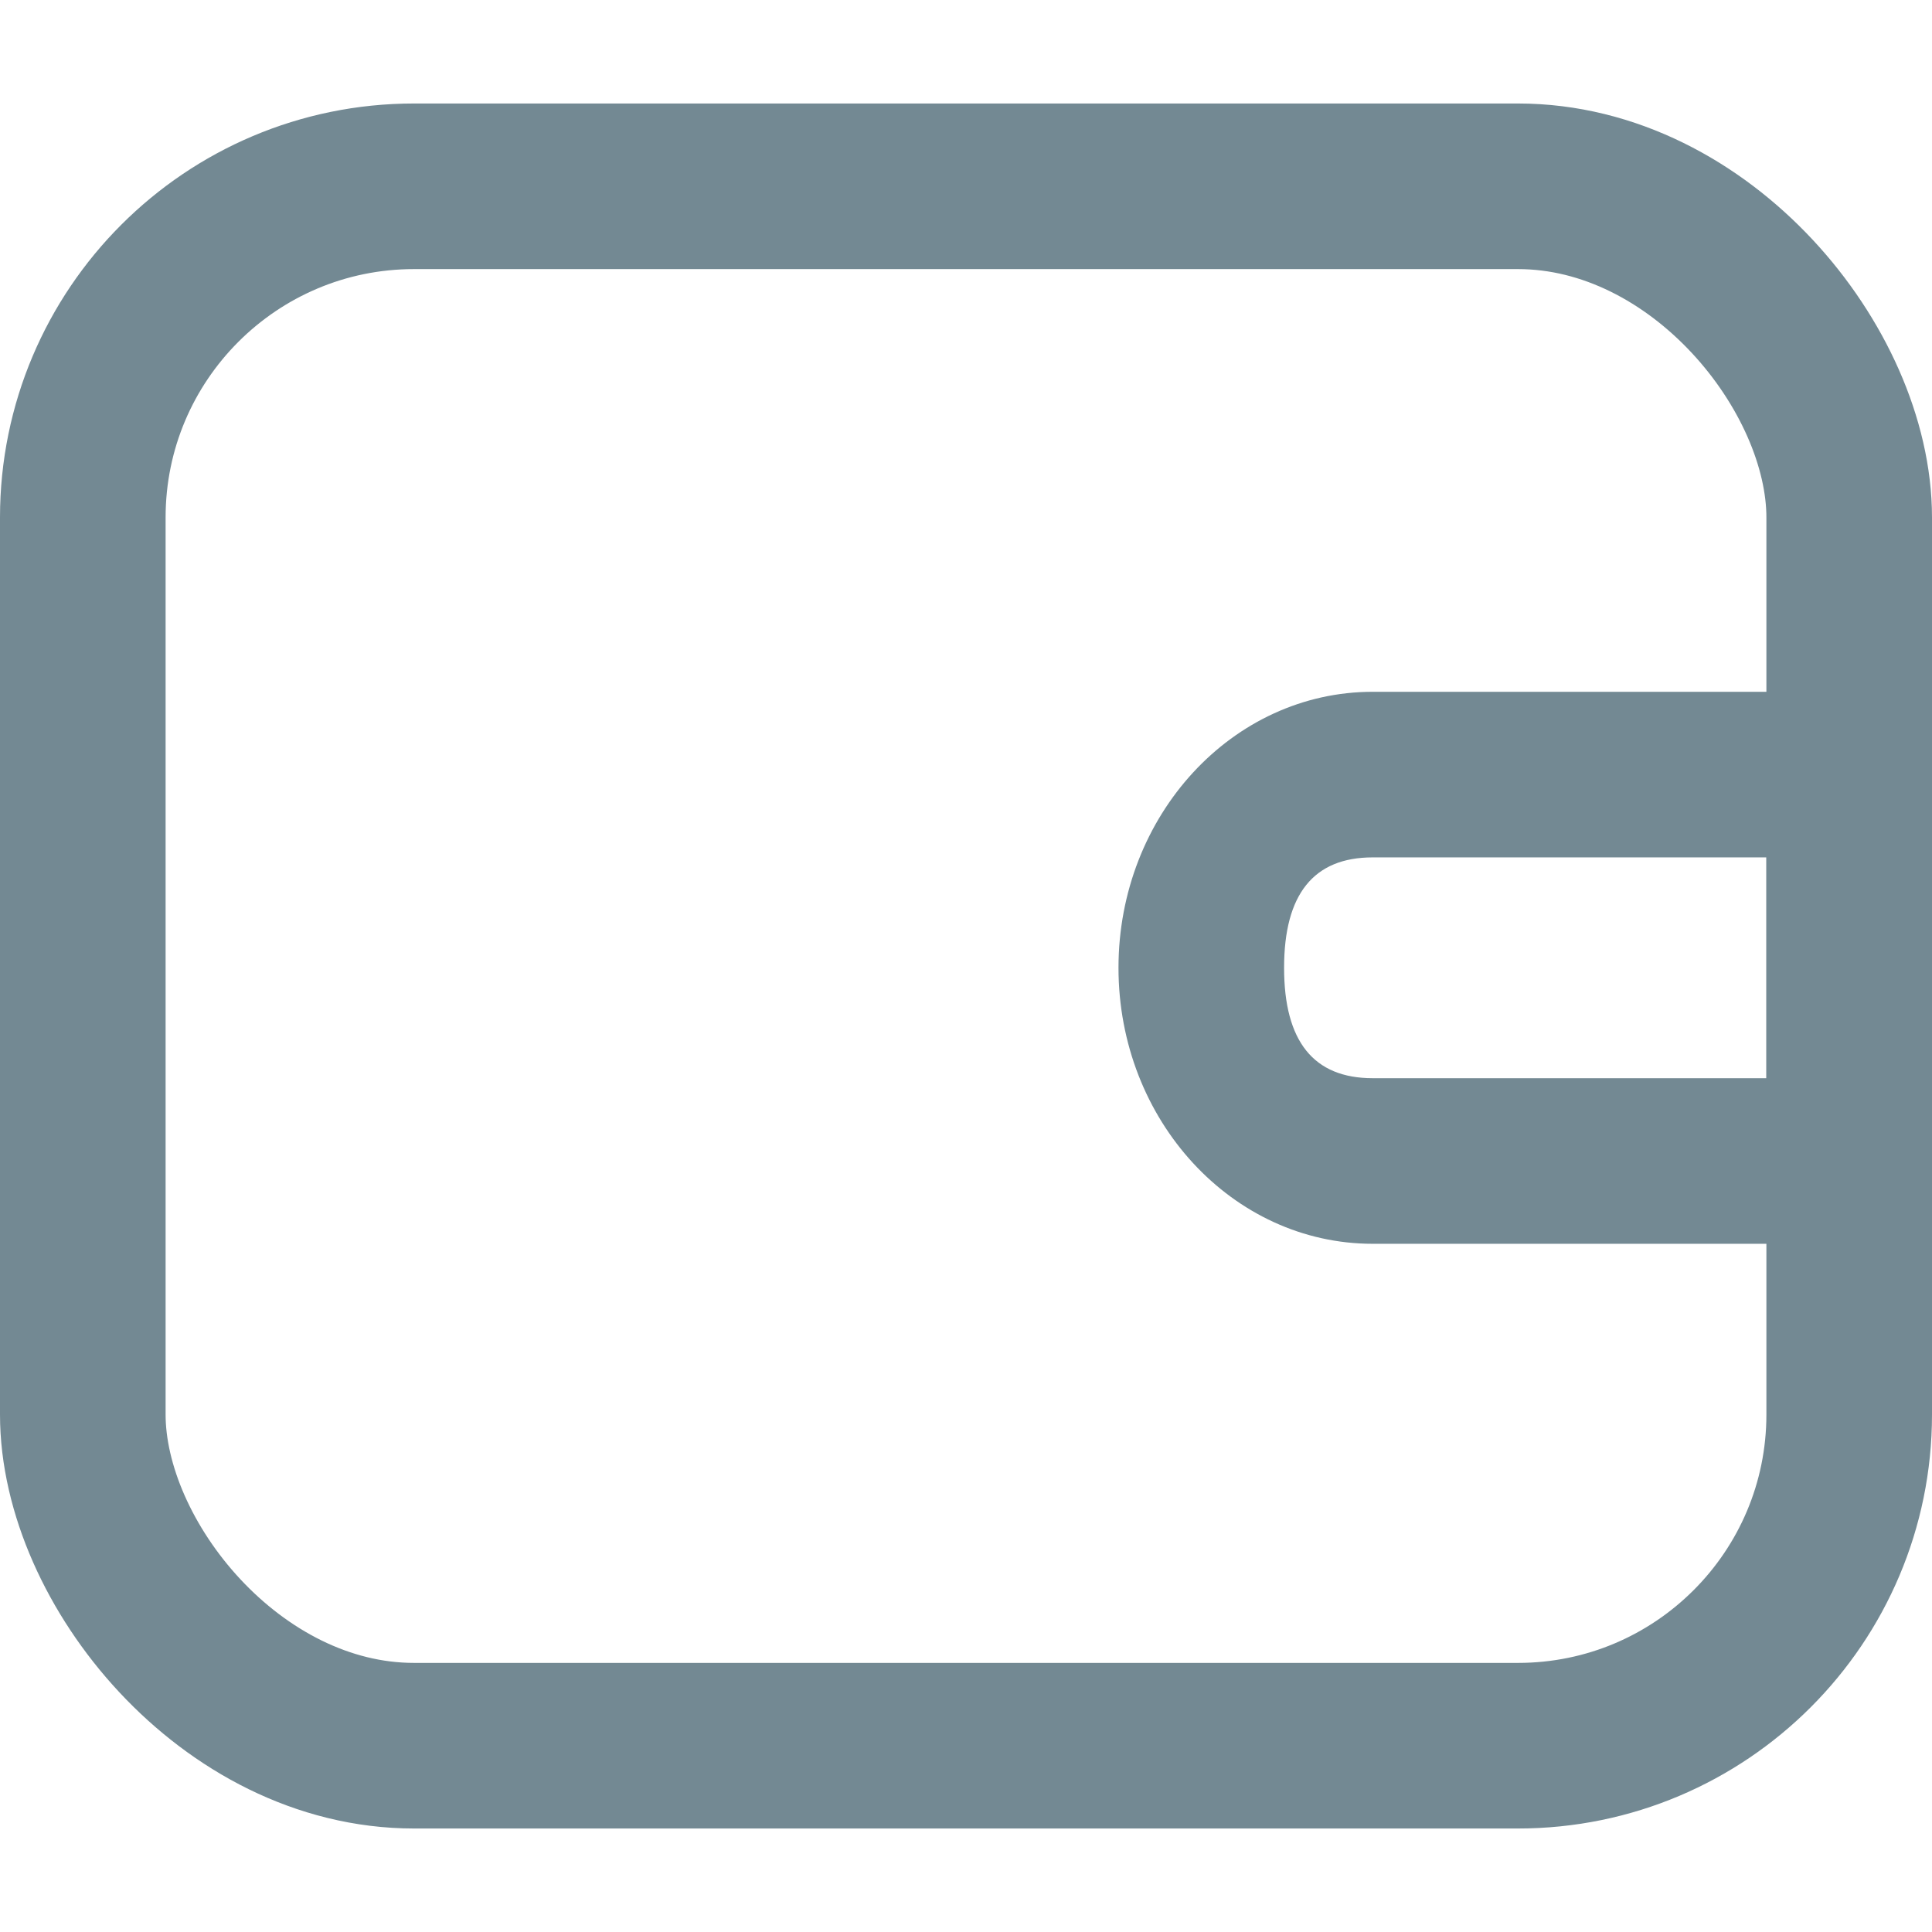 <svg xmlns="http://www.w3.org/2000/svg" xmlns:xlink="http://www.w3.org/1999/xlink" fill="none" version="1.1" width="14" height="14" viewBox="0 0 14 14"><g style="mix-blend-mode:passthrough"><g style="mix-blend-mode:passthrough"><g><rect x="0.6" y="1.35" width="12.8" height="11.3" rx="2.4" fill-opacity="0" stroke-opacity="1" stroke="#738993" fill="none" stroke-width="1.2"/></g><g><path d="M12.8,5.013L9.947,5.013C8.93,5.013,8.105,5.909,8.105,7.013C8.105,8.118,8.93,9.013,9.947,9.013L14,9.013L14,5.013L12.8,5.013ZM12.8,6.213L9.947,6.213Q9.305,6.213,9.305,7.013Q9.305,7.813,9.947,7.813L12.8,7.813L12.8,6.213Z" fill-rule="evenodd" fill="#738993" fill-opacity="1"/></g></g><g style="mix-blend-mode:passthrough"></g></g></svg>